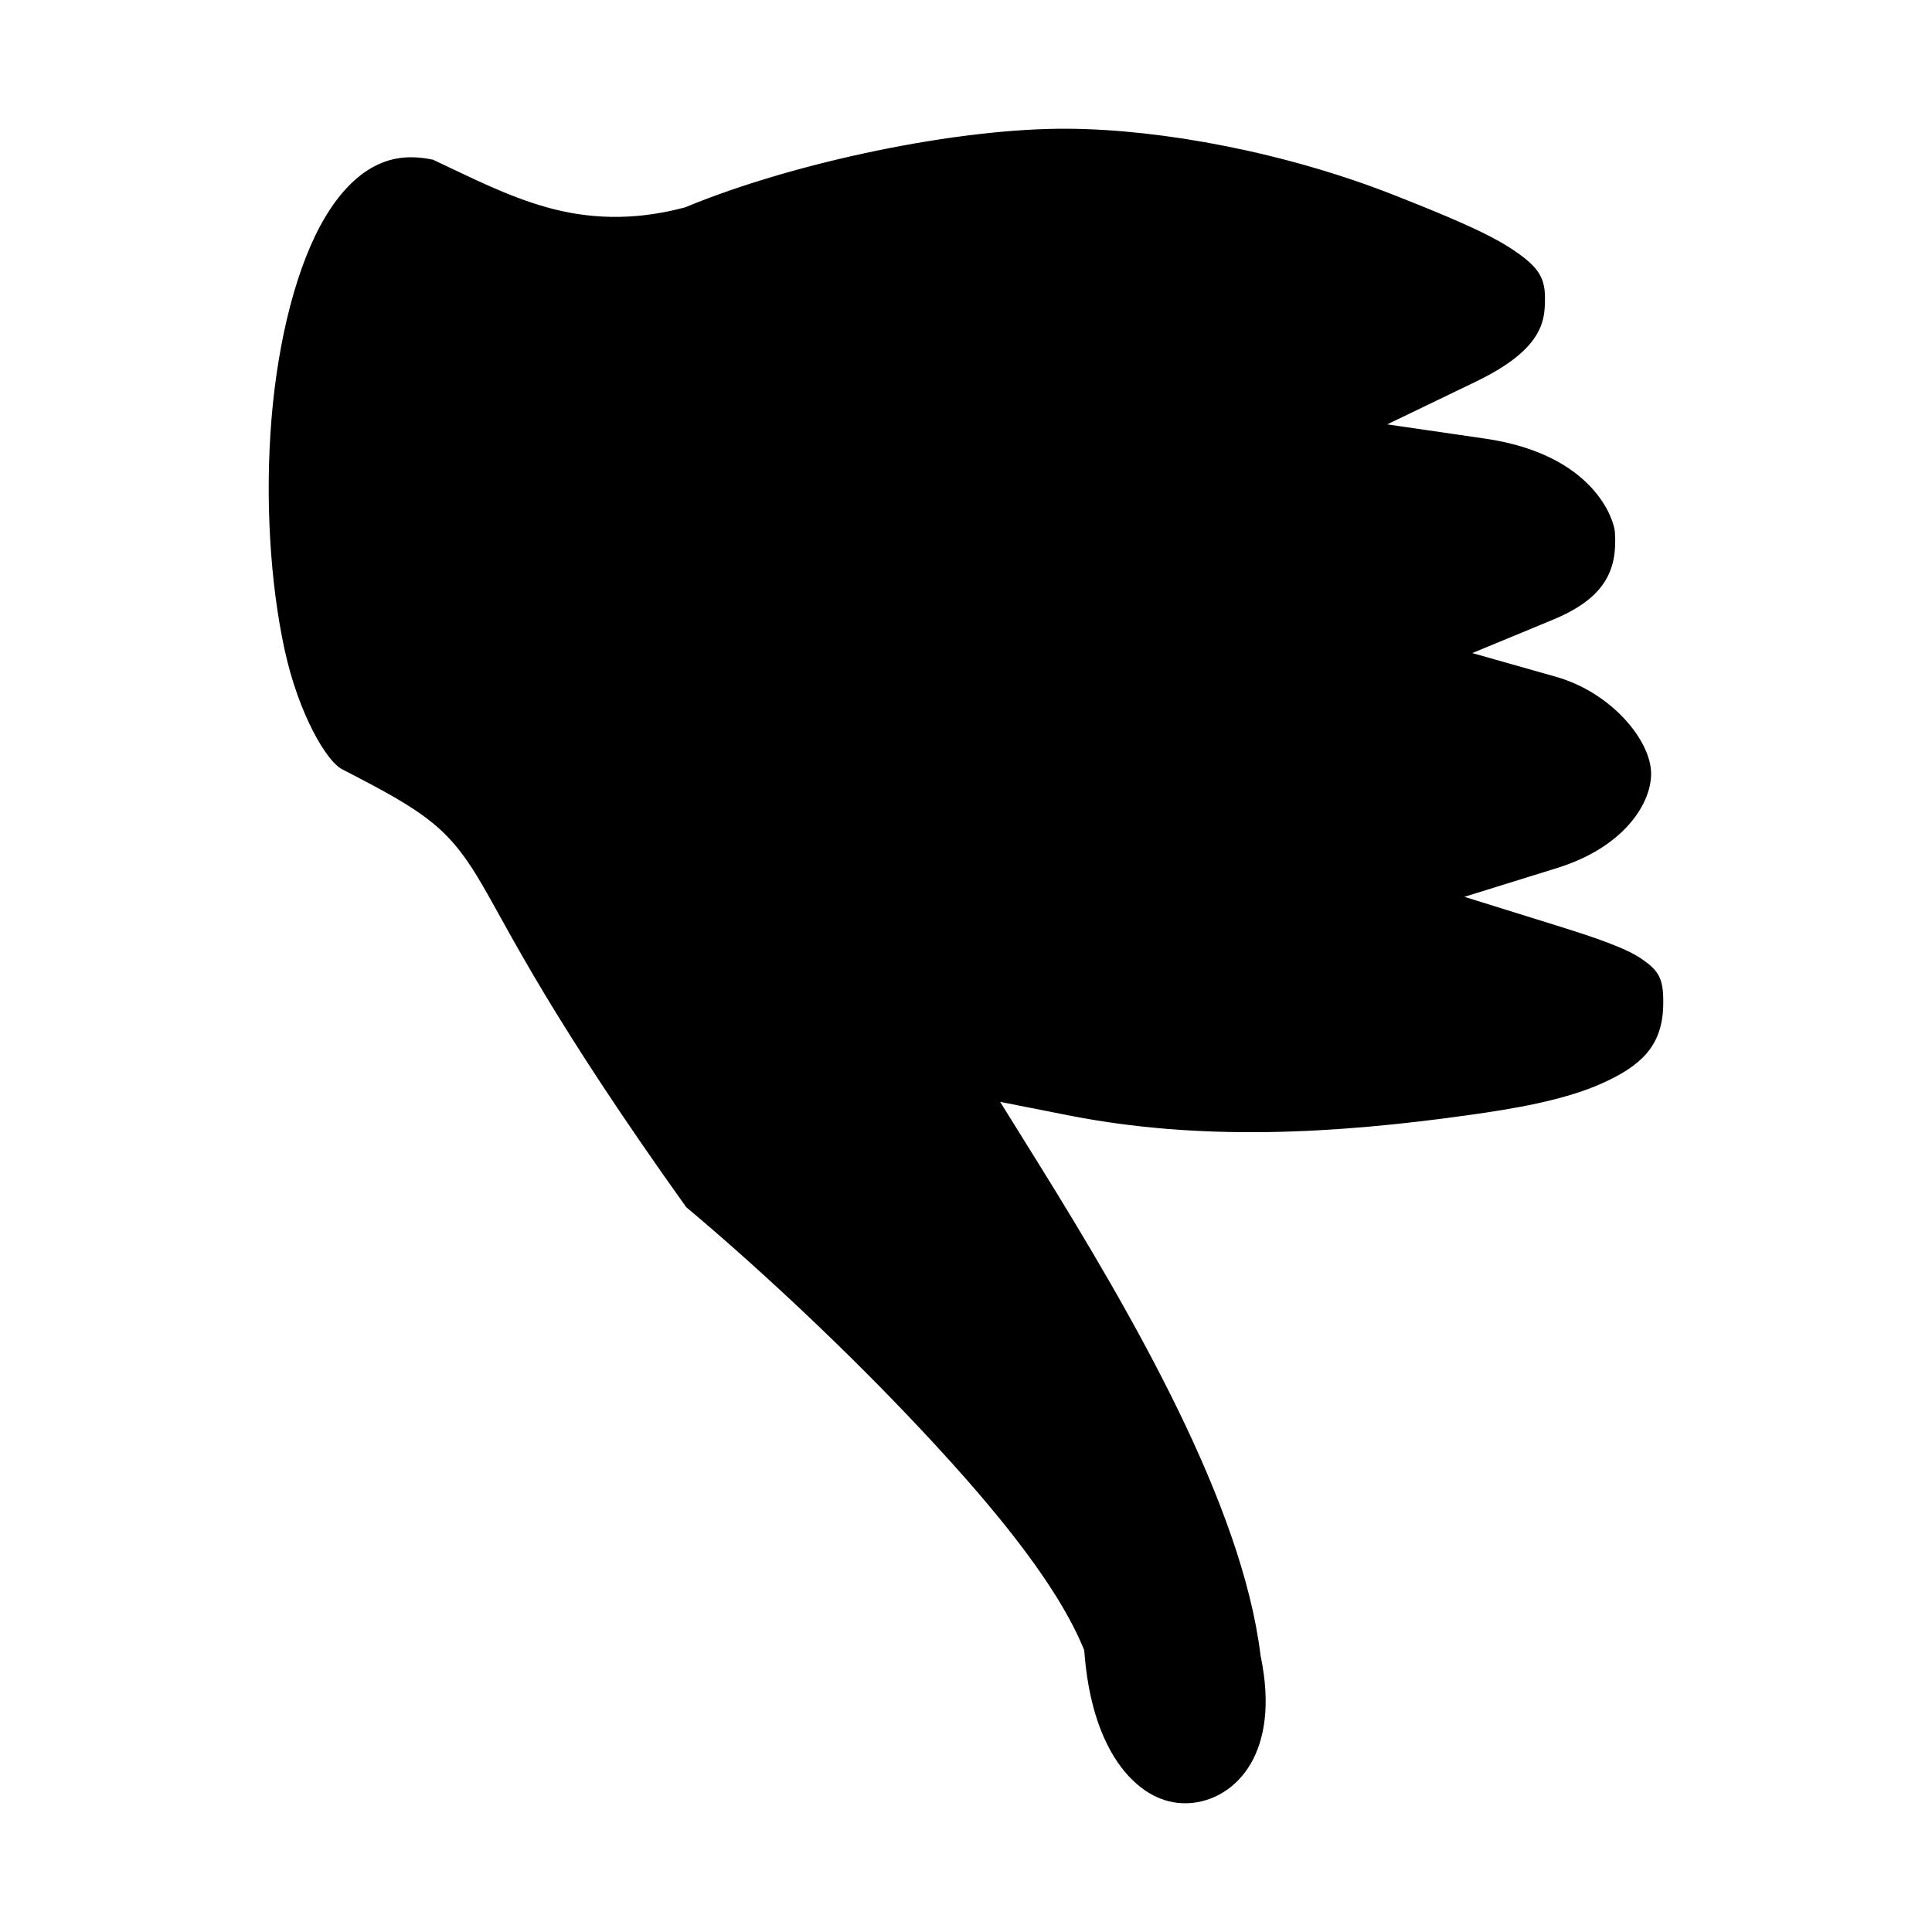 <svg xmlns="http://www.w3.org/2000/svg" viewBox="0 0 512 512" style="height: 512px; width: 512px;"><g class="" transform="translate(0,0)" style=""><path d="M283.195 35.116c24.564.196 57.187 6.155 86.344 17.69 13.42 5.31 24.168 9.772 30.624 14.062 6.456 4.29 8.202 6.845 8.266 11.725.052 3.996-.285 6.73-2.256 9.89-1.972 3.162-6.117 7.236-15.42 11.72l-26.506 12.78 29.12 4.235c28.602 4.157 33.414 21.214 33.6 23.85.69 9.877-2.582 16.77-15.882 22.27l-23.953 9.91 24.94 7.068c14.348 4.065 24.492 16.475 24.49 24.726 0 7.6-7.05 18.704-24.22 24.037l-27.63 8.583 27.625 8.606c10.35 3.222 18.282 5.945 22.32 8.792 4.038 2.847 5.318 4.47 5.107 11.64-.297 10.136-5.695 15.012-15.656 19.5-9.962 4.49-23.656 6.725-34.927 8.305-35.802 5.02-71.025 6.965-105.87.084l-20.33-4.015 10.947 17.598c25.885 41.614 54.194 90.91 59.11 130.426l.044.352.072.348c5.128 24.97-6.35 36.185-16.972 37.46-5.31.64-11.003-1.04-16.315-6.722-5.313-5.68-10.128-15.727-11.436-31.537l-.12-1.448-.57-1.336c-7.724-18.123-25.866-39.642-46.338-61.158-20.097-21.123-42.306-41.512-58.814-55.33-35.53-49.788-45.97-71.5-53.832-85.07-3.957-6.827-7.77-12.2-13.52-16.87-5.75-4.67-12.805-8.494-24.096-14.304l-.02-.01-.02-.01c-3.508-1.783-10.932-13.615-14.72-31.09-3.786-17.476-5.158-39.717-3.44-60.715 1.72-21 6.696-40.814 14.187-53.263 3.746-6.224 7.978-10.502 12.393-12.85 4.243-2.255 8.787-3.025 14.914-1.767 10.302 4.843 19.693 9.668 30.178 12.615 10.865 3.054 22.944 3.76 36.7.153l.583-.153.56-.23c28.5-11.733 71.544-20.78 100.737-20.55z" fill="#000000" fill-opacity="1" stroke="#000000" stroke-opacity="1" stroke-width="2"></path></g></svg>